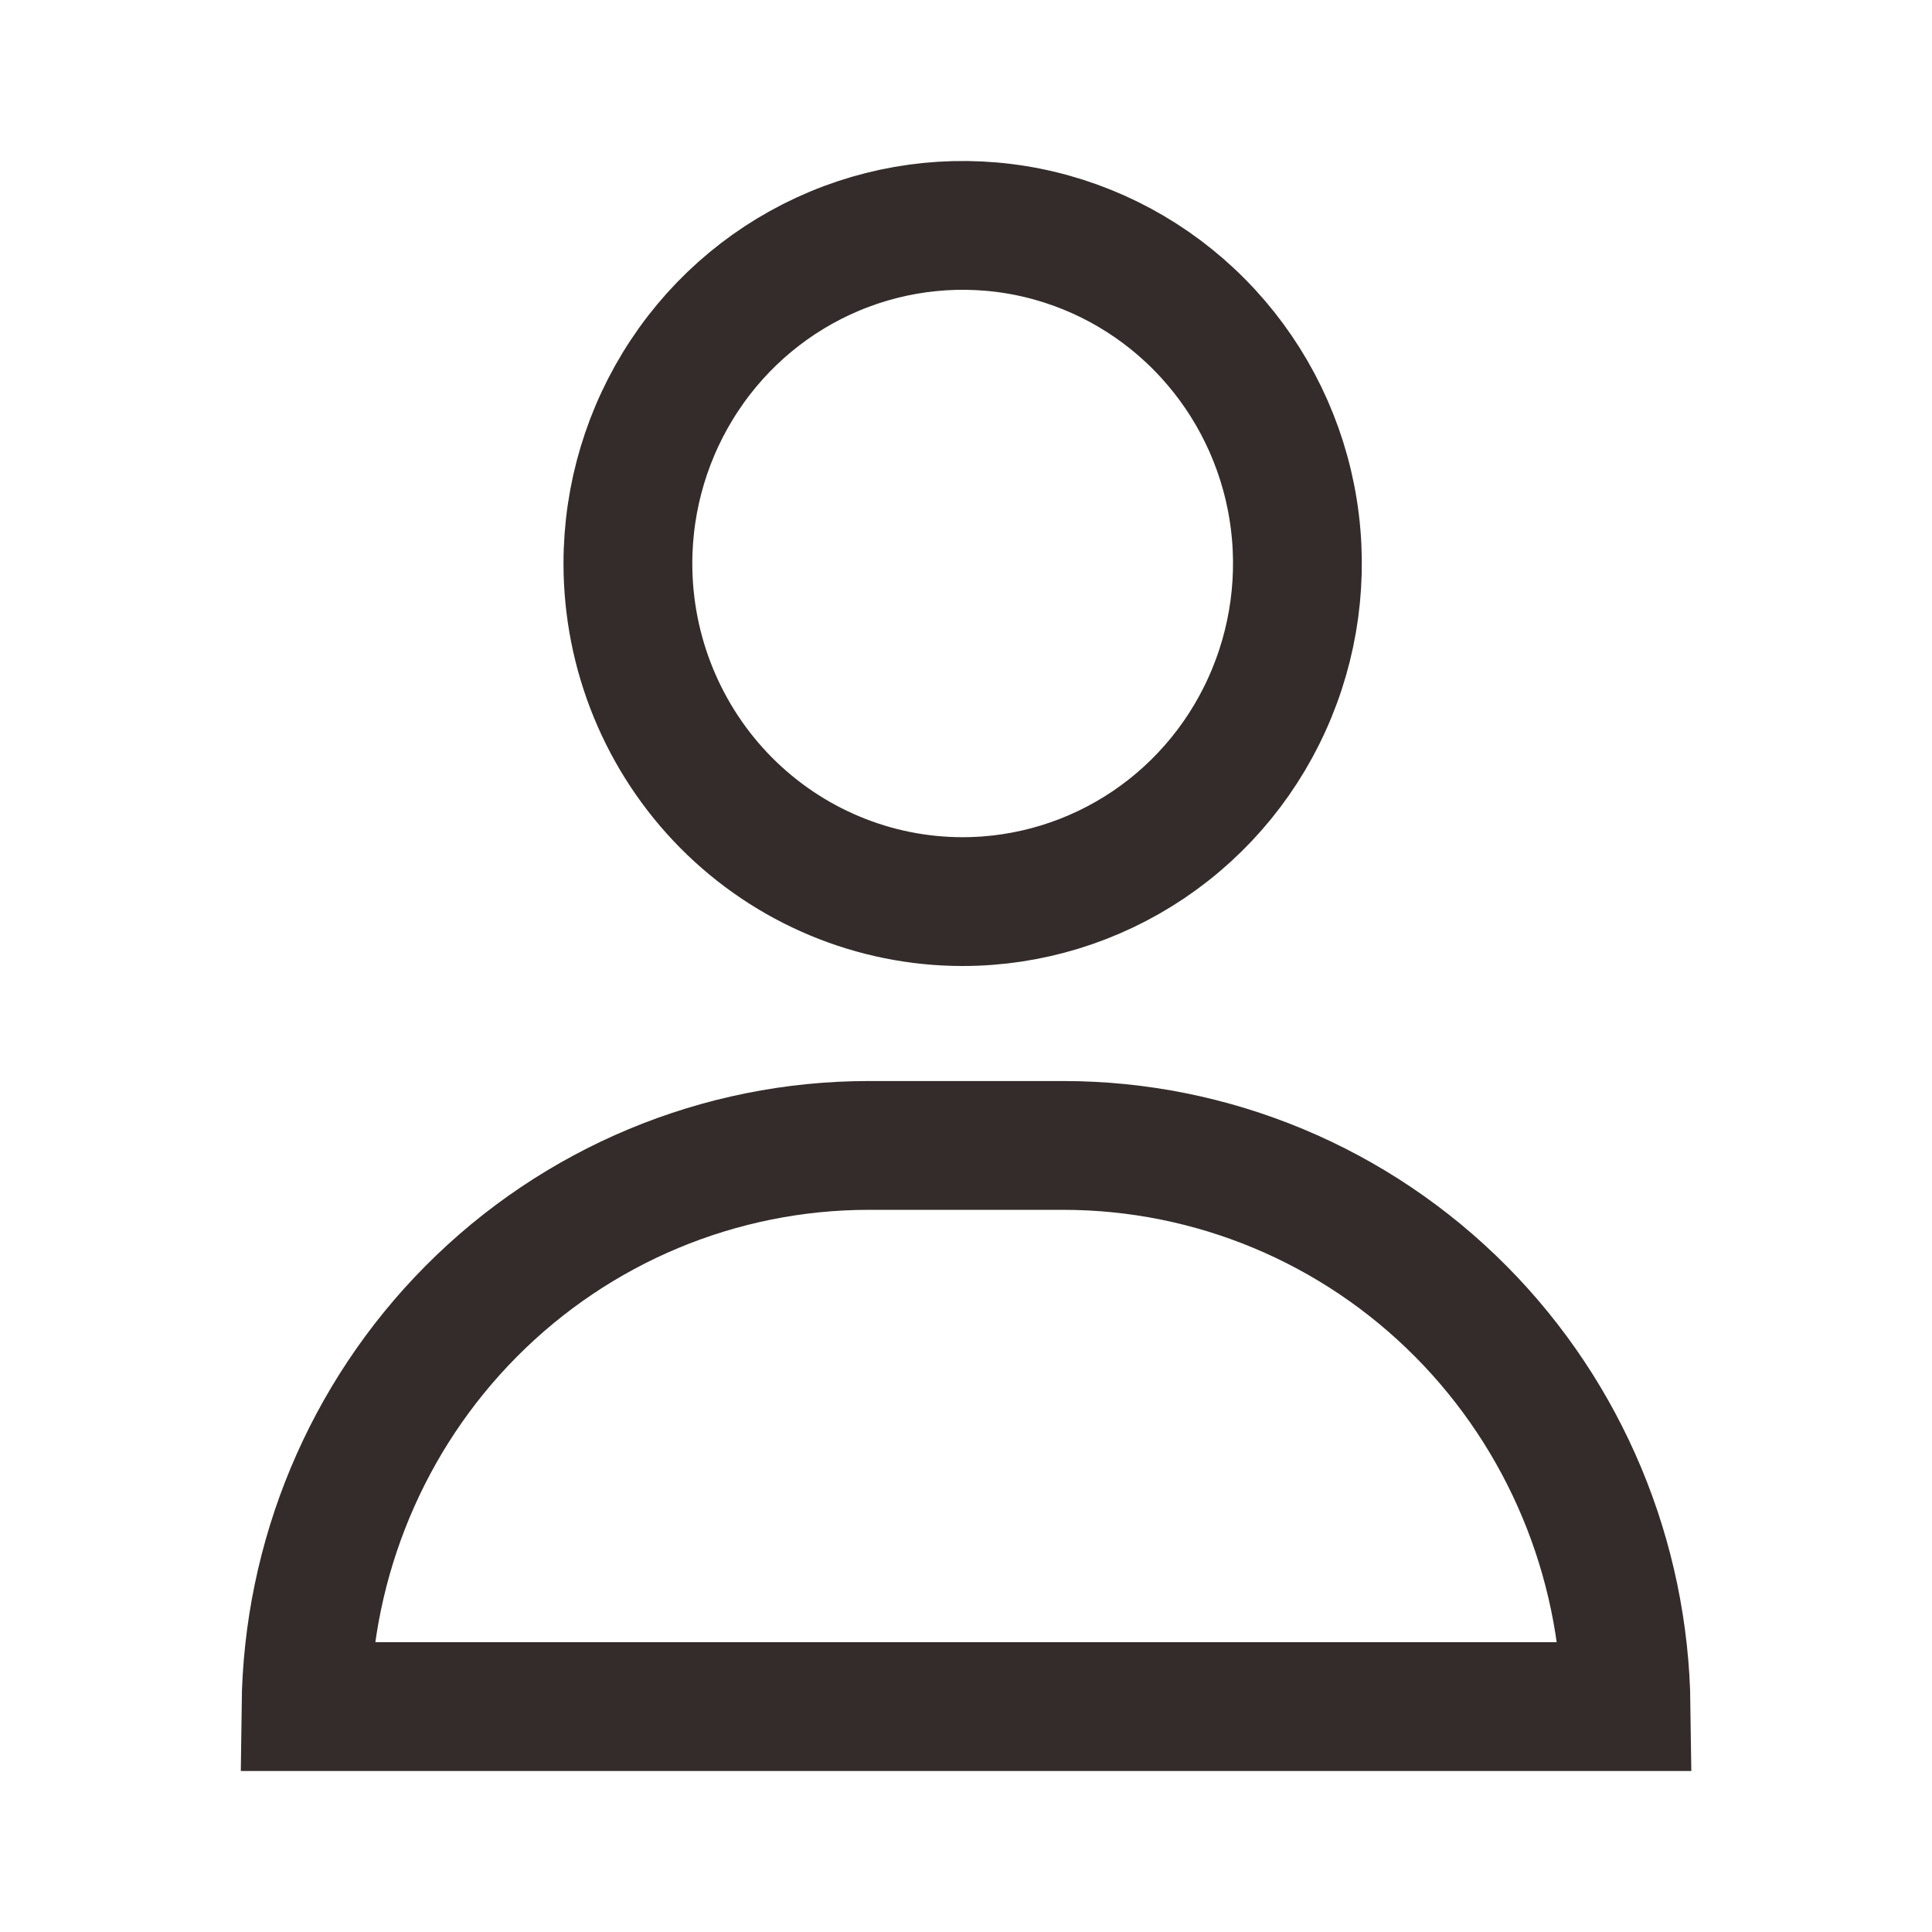 <svg width="24" height="24" viewBox="0 0 24 24" fill="none" xmlns="http://www.w3.org/2000/svg">
<path d="M14.266 10.494C13.582 10.954 12.779 11.2 11.958 11.2C10.858 11.2 9.801 10.759 9.02 9.972C8.24 9.185 7.8 8.116 7.8 7C7.8 6.168 8.045 5.355 8.503 4.664C8.96 3.973 9.61 3.436 10.369 3.119C11.128 2.802 11.963 2.719 12.768 2.88C13.574 3.042 14.314 3.441 14.896 4.028C15.478 4.615 15.876 5.363 16.037 6.179C16.198 6.995 16.115 7.841 15.799 8.609C15.484 9.378 14.95 10.033 14.266 10.494Z" stroke="#332C2A" stroke-width="1.6"/>
<path d="M10.792 14.229H13.208C15.06 14.229 16.838 14.97 18.15 16.293C19.442 17.596 20.177 19.357 20.2 21.2H3.801C3.823 19.357 4.558 17.596 5.85 16.293C7.162 14.97 8.94 14.229 10.792 14.229Z" stroke="#332C2A" stroke-width="1.6"/>
</svg>
